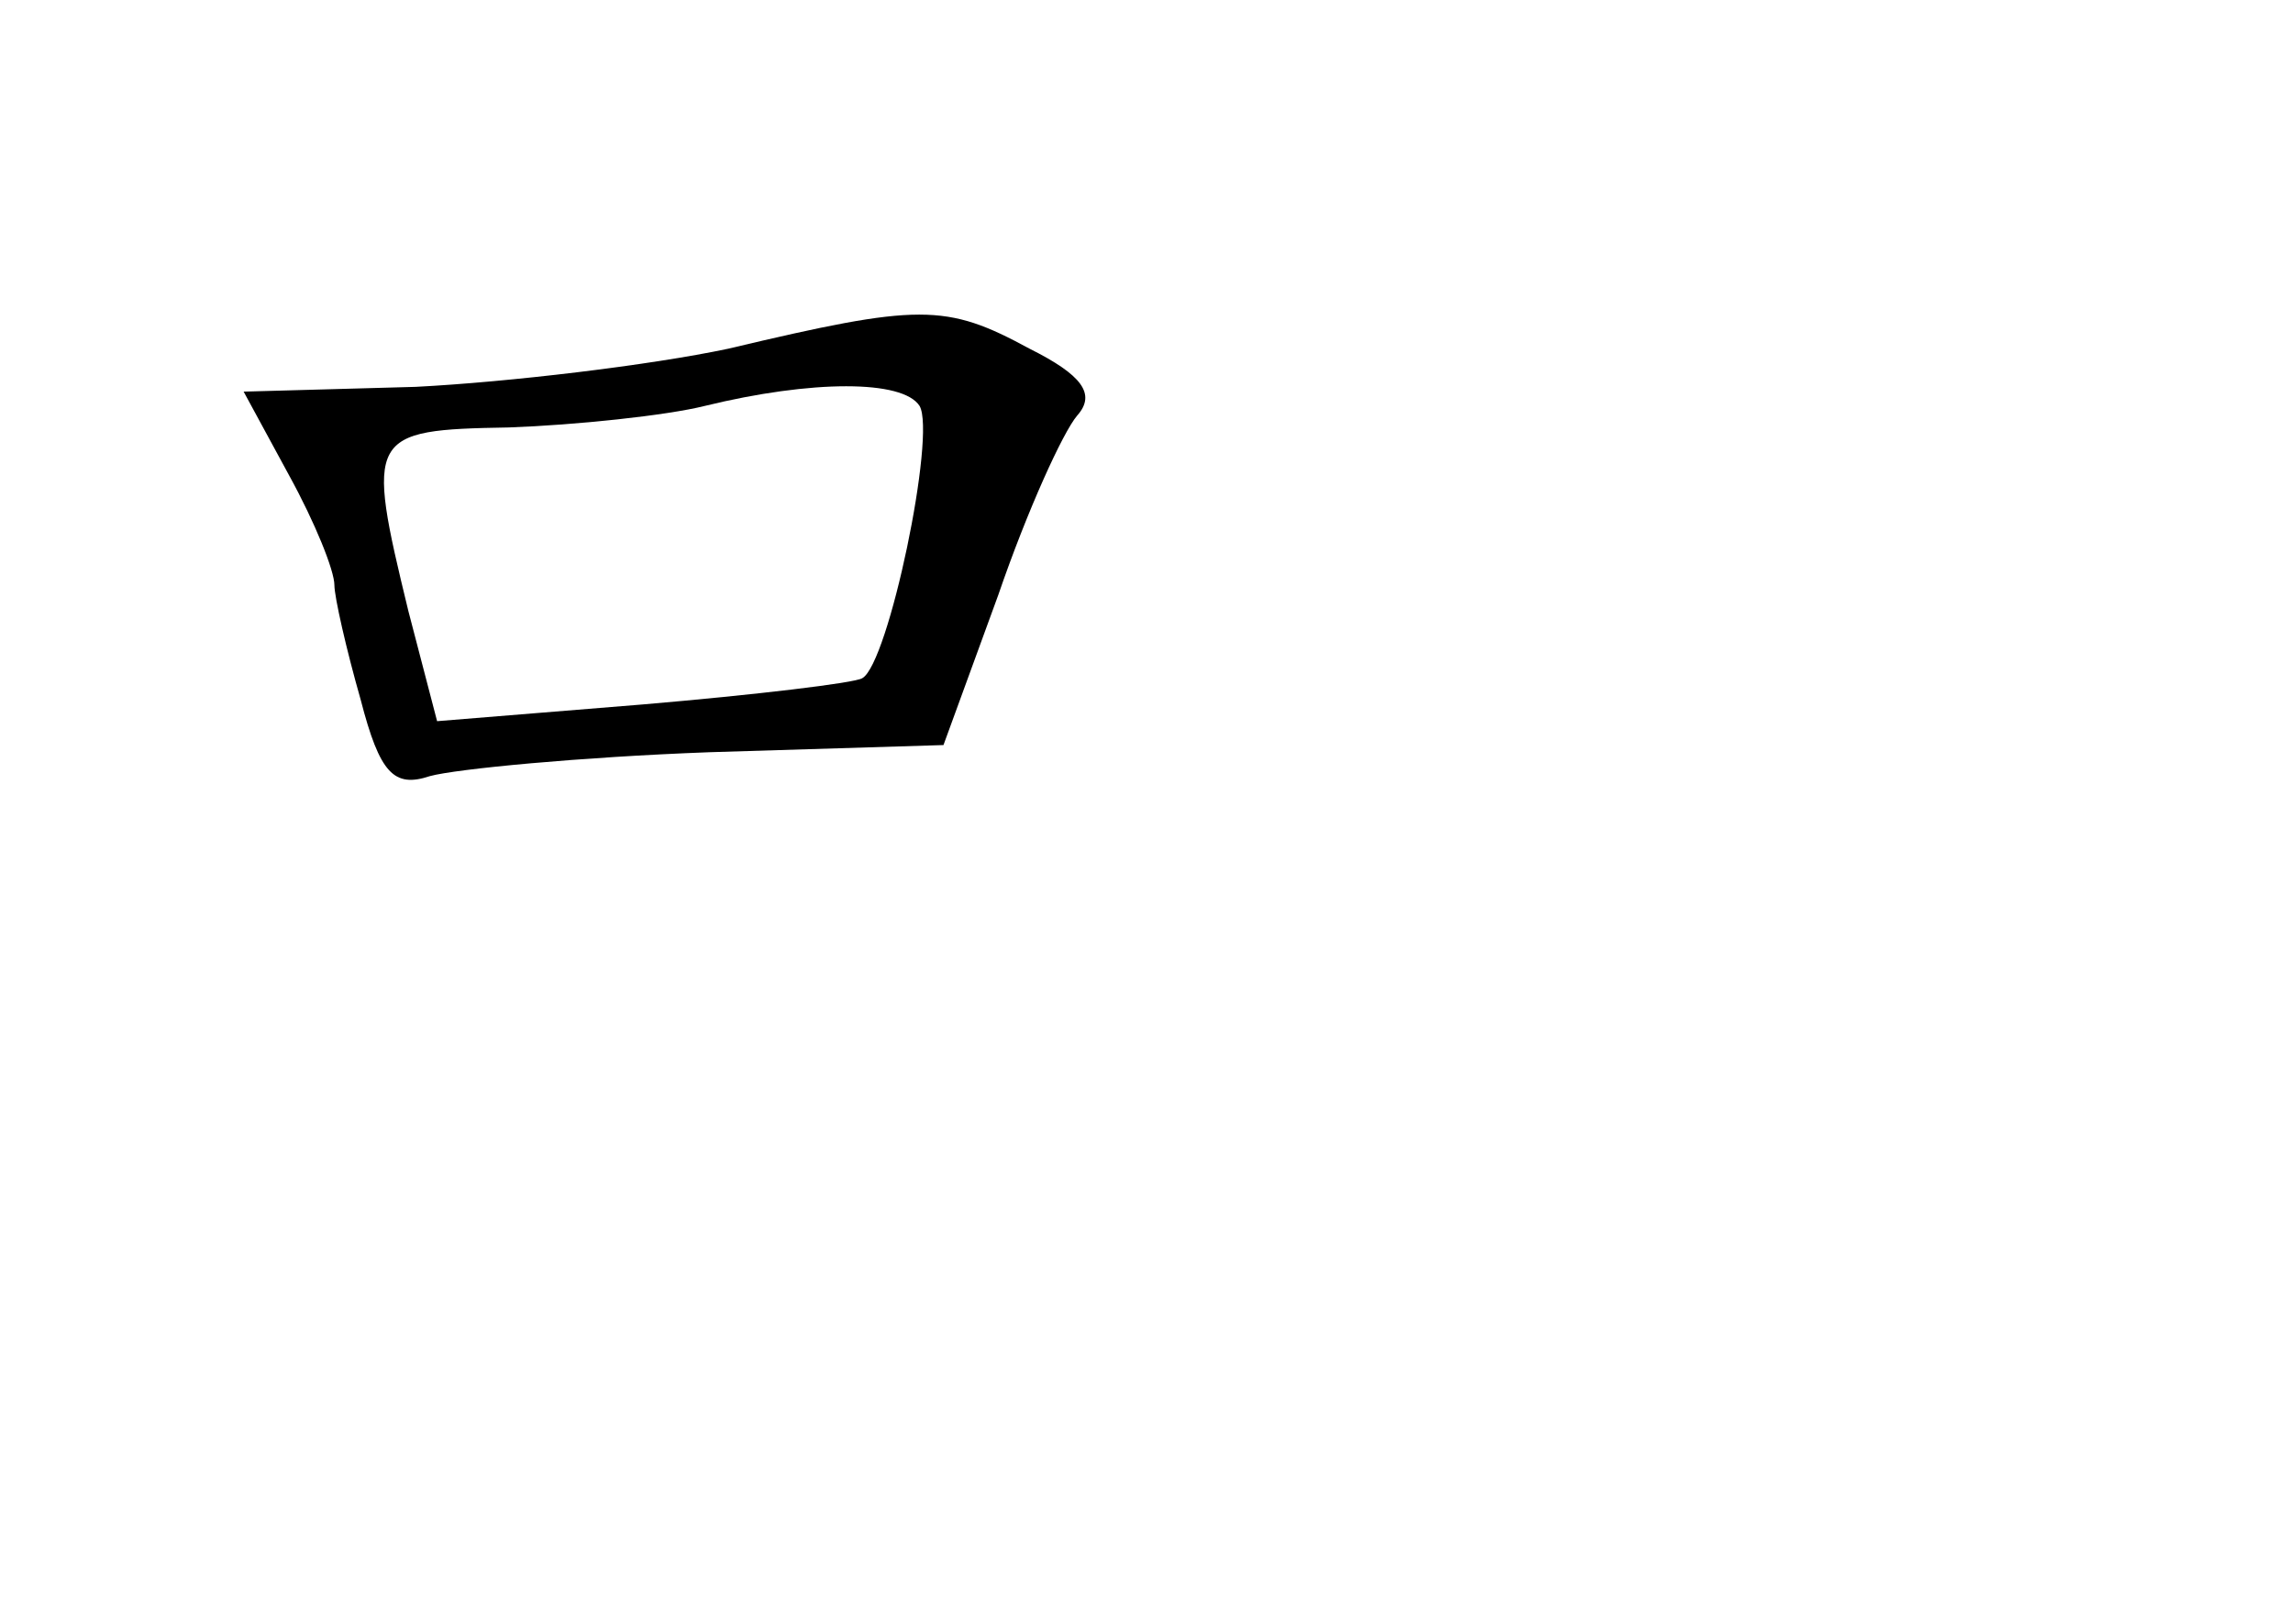 <?xml version="1.0" standalone="no"?>
<!DOCTYPE svg PUBLIC "-//W3C//DTD SVG 20010904//EN"
 "http://www.w3.org/TR/2001/REC-SVG-20010904/DTD/svg10.dtd">
<svg version="1.0" xmlns="http://www.w3.org/2000/svg"
 width="96pt" height="68pt" viewBox="0 0 96 68"
 preserveAspectRatio="xMidYMid meet">
<g transform="translate(0,68) scale(0.1,-0.1)"
fill="#000000" stroke="none">
<path d="M305 534 c-33 -7 -92 -14 -131 -16 l-72 -2 19 -35 c11 -20 19 -40 19
-46 0 -5 5 -27 11 -48 8 -31 14 -37 29 -32 11 3 63 8 117 10 l98 3 23 63 c12
35 27 68 33 75 8 9 2 17 -20 28 -35 19 -46 19 -126 0z m80 -24 c7 -12 -13
-108 -24 -114 -3 -2 -45 -7 -92 -11 l-86 -7 -12 46 c-18 74 -17 76 42 77 28 1
66 5 82 9 45 11 83 11 90 0z"/>
</g>
</svg>
